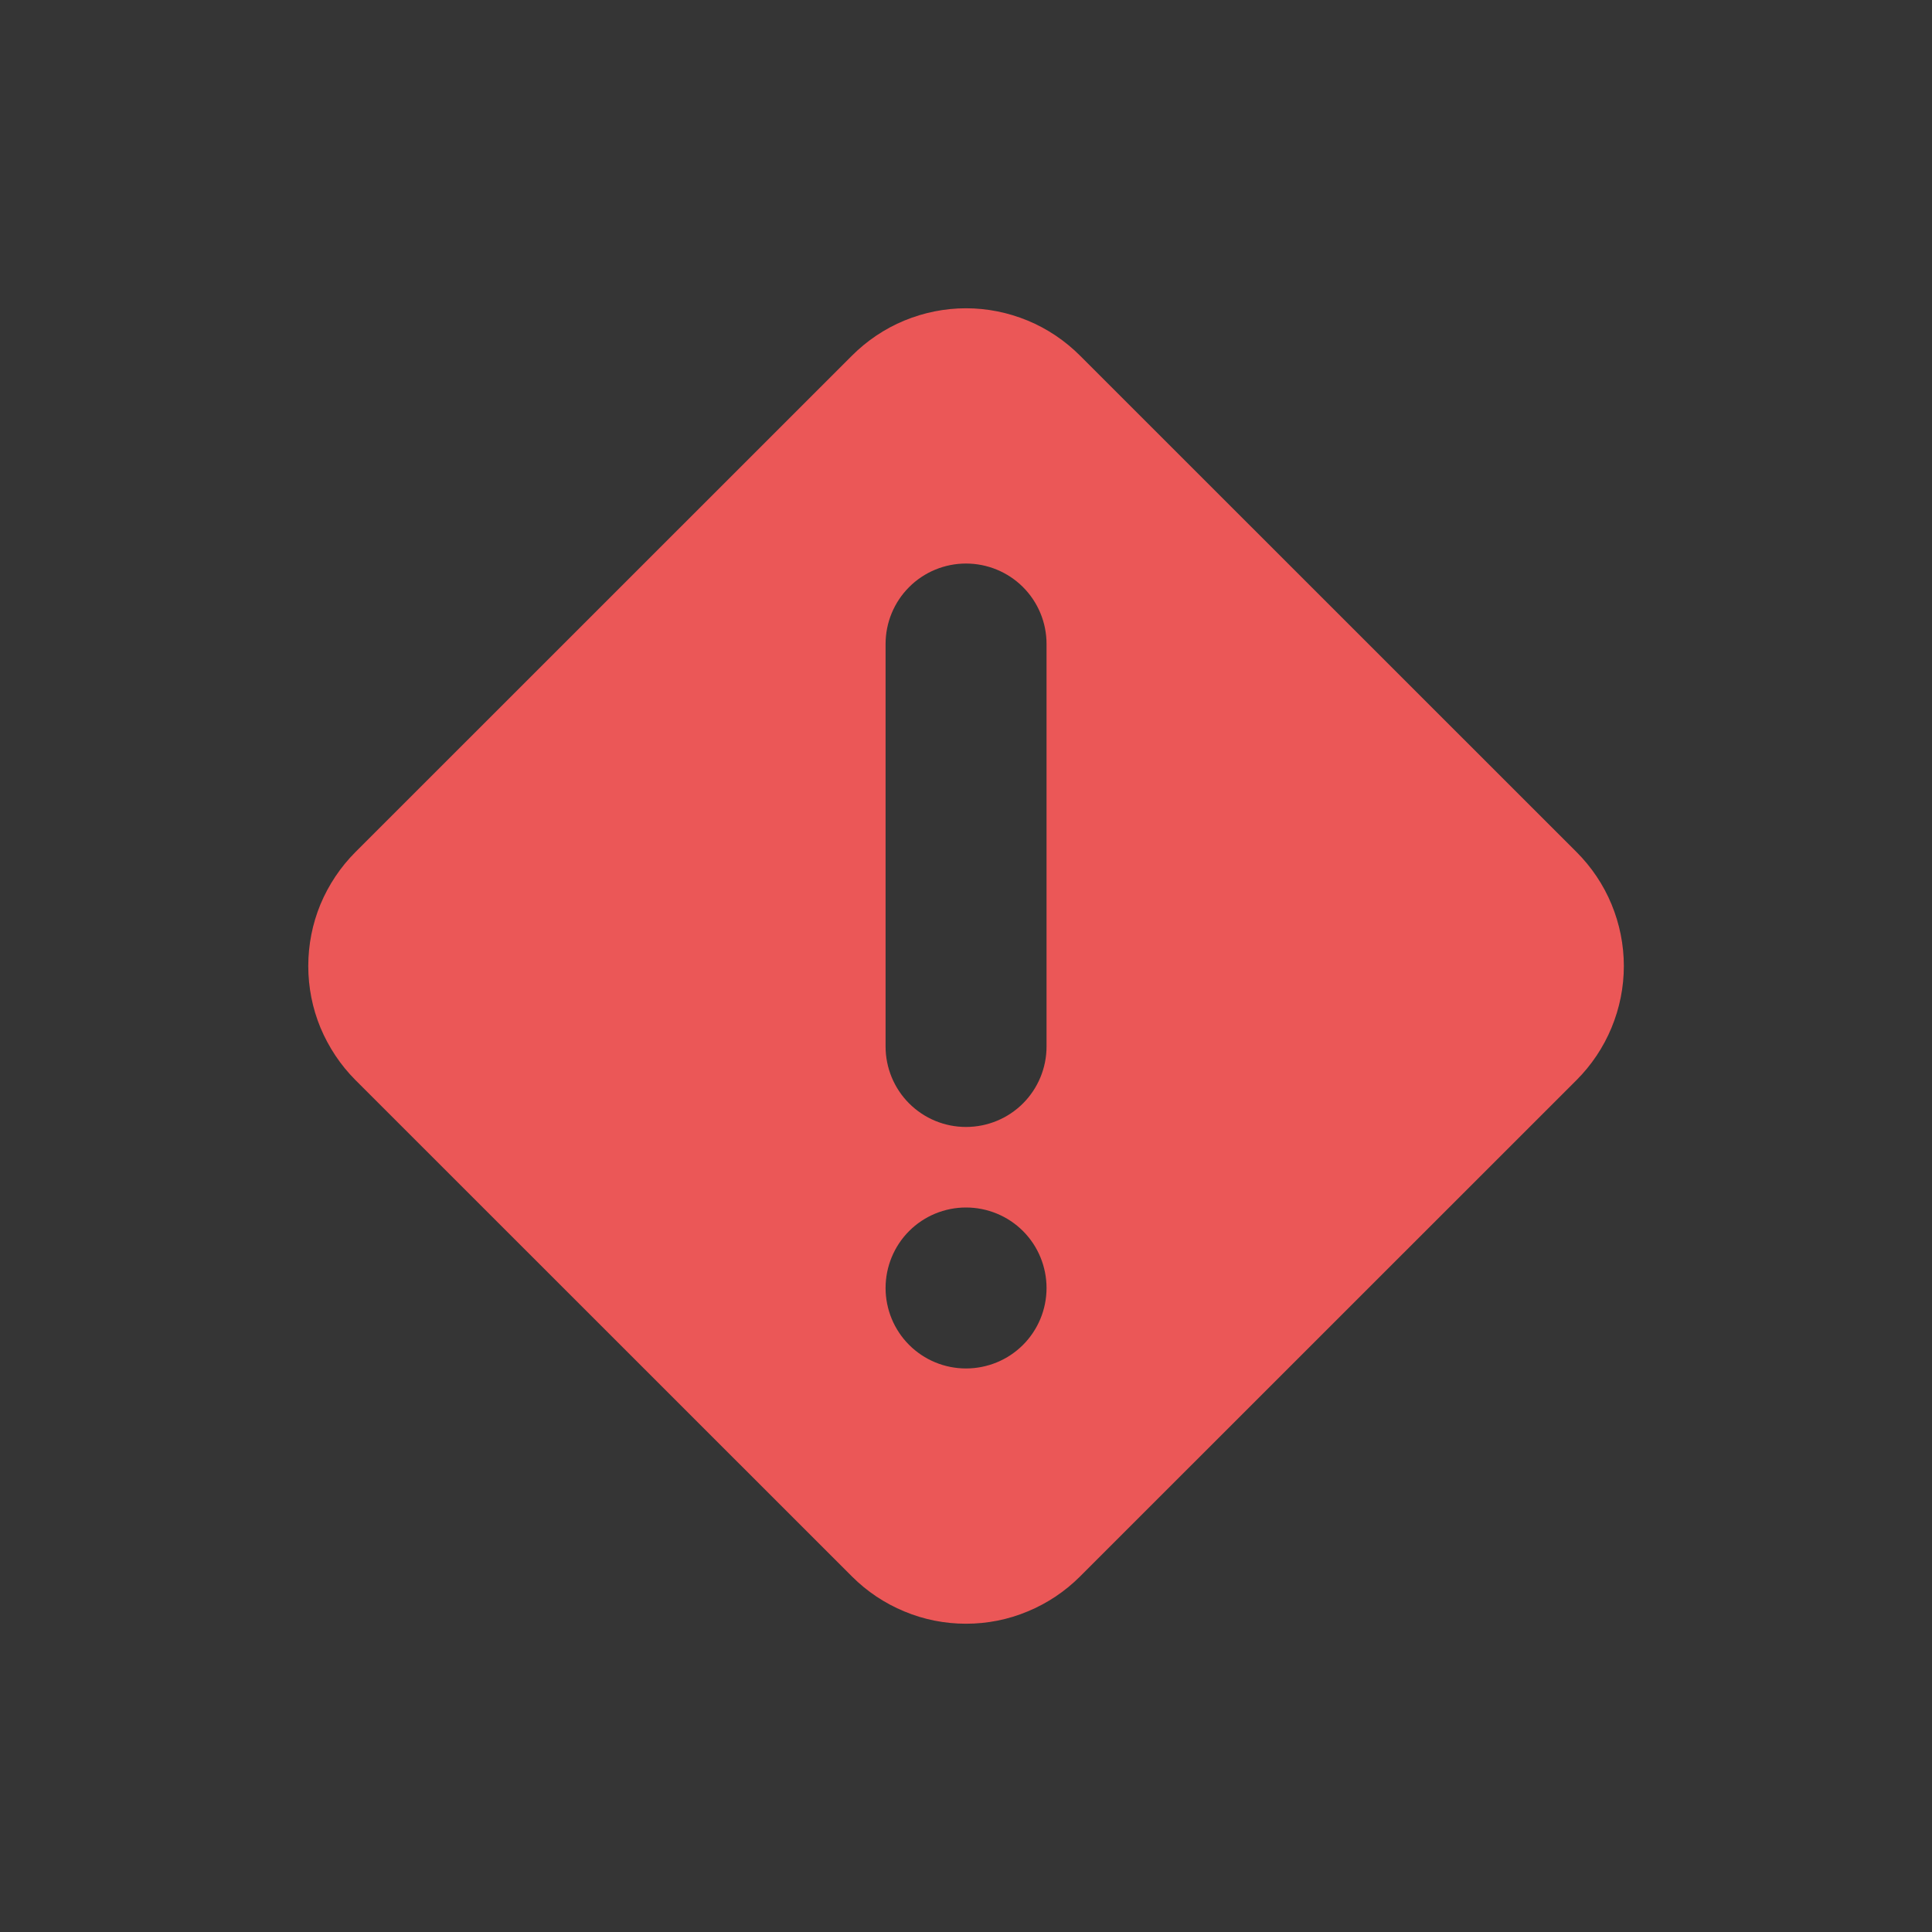 <svg width="16" height="16" viewBox="0 0 16 16" fill="none" xmlns="http://www.w3.org/2000/svg">
<rect x="0" y="0" width="16" height="16" fill="#333333" stroke="none"/>
<rect width="16" height="16" fill="white" fill-opacity="0.01"/>
<path fill-rule="evenodd" clip-rule="evenodd" d="M8.511 2.655C8.673 2.722 8.82 2.821 8.944 2.945L13.056 7.056C13.18 7.18 13.279 7.327 13.346 7.489C13.413 7.651 13.448 7.825 13.448 8C13.448 8.176 13.413 8.349 13.346 8.511C13.279 8.673 13.18 8.821 13.056 8.945L8.944 13.056C8.82 13.18 8.673 13.278 8.511 13.345C8.349 13.413 8.176 13.447 8 13.447C7.825 13.447 7.651 13.413 7.489 13.345C7.327 13.278 7.18 13.18 7.056 13.056L2.944 8.945C2.82 8.821 2.722 8.673 2.654 8.511C2.587 8.349 2.553 8.176 2.553 8C2.553 7.825 2.587 7.651 2.654 7.489C2.722 7.327 2.82 7.18 2.944 7.056L7.056 2.945C7.18 2.821 7.327 2.722 7.489 2.655C7.651 2.588 7.825 2.553 8 2.553C8.176 2.553 8.349 2.588 8.511 2.655ZM7.529 9.138C7.654 9.263 7.823 9.333 8 9.333C8.177 9.333 8.347 9.263 8.472 9.138C8.597 9.013 8.667 8.843 8.667 8.667V5.333C8.667 5.156 8.597 4.987 8.472 4.862C8.347 4.737 8.177 4.667 8 4.667C7.823 4.667 7.654 4.737 7.529 4.862C7.404 4.987 7.334 5.156 7.334 5.333V8.667C7.334 8.843 7.404 9.013 7.529 9.138ZM7.529 11.138C7.654 11.263 7.823 11.333 8 11.333C8.177 11.333 8.347 11.263 8.472 11.138C8.597 11.013 8.667 10.843 8.667 10.667C8.667 10.49 8.597 10.32 8.472 10.195C8.347 10.07 8.177 10 8 10C7.823 10 7.654 10.07 7.529 10.195C7.404 10.32 7.334 10.49 7.334 10.667C7.334 10.843 7.404 11.013 7.529 11.138Z" fill="#EB5757"/>
</svg>
